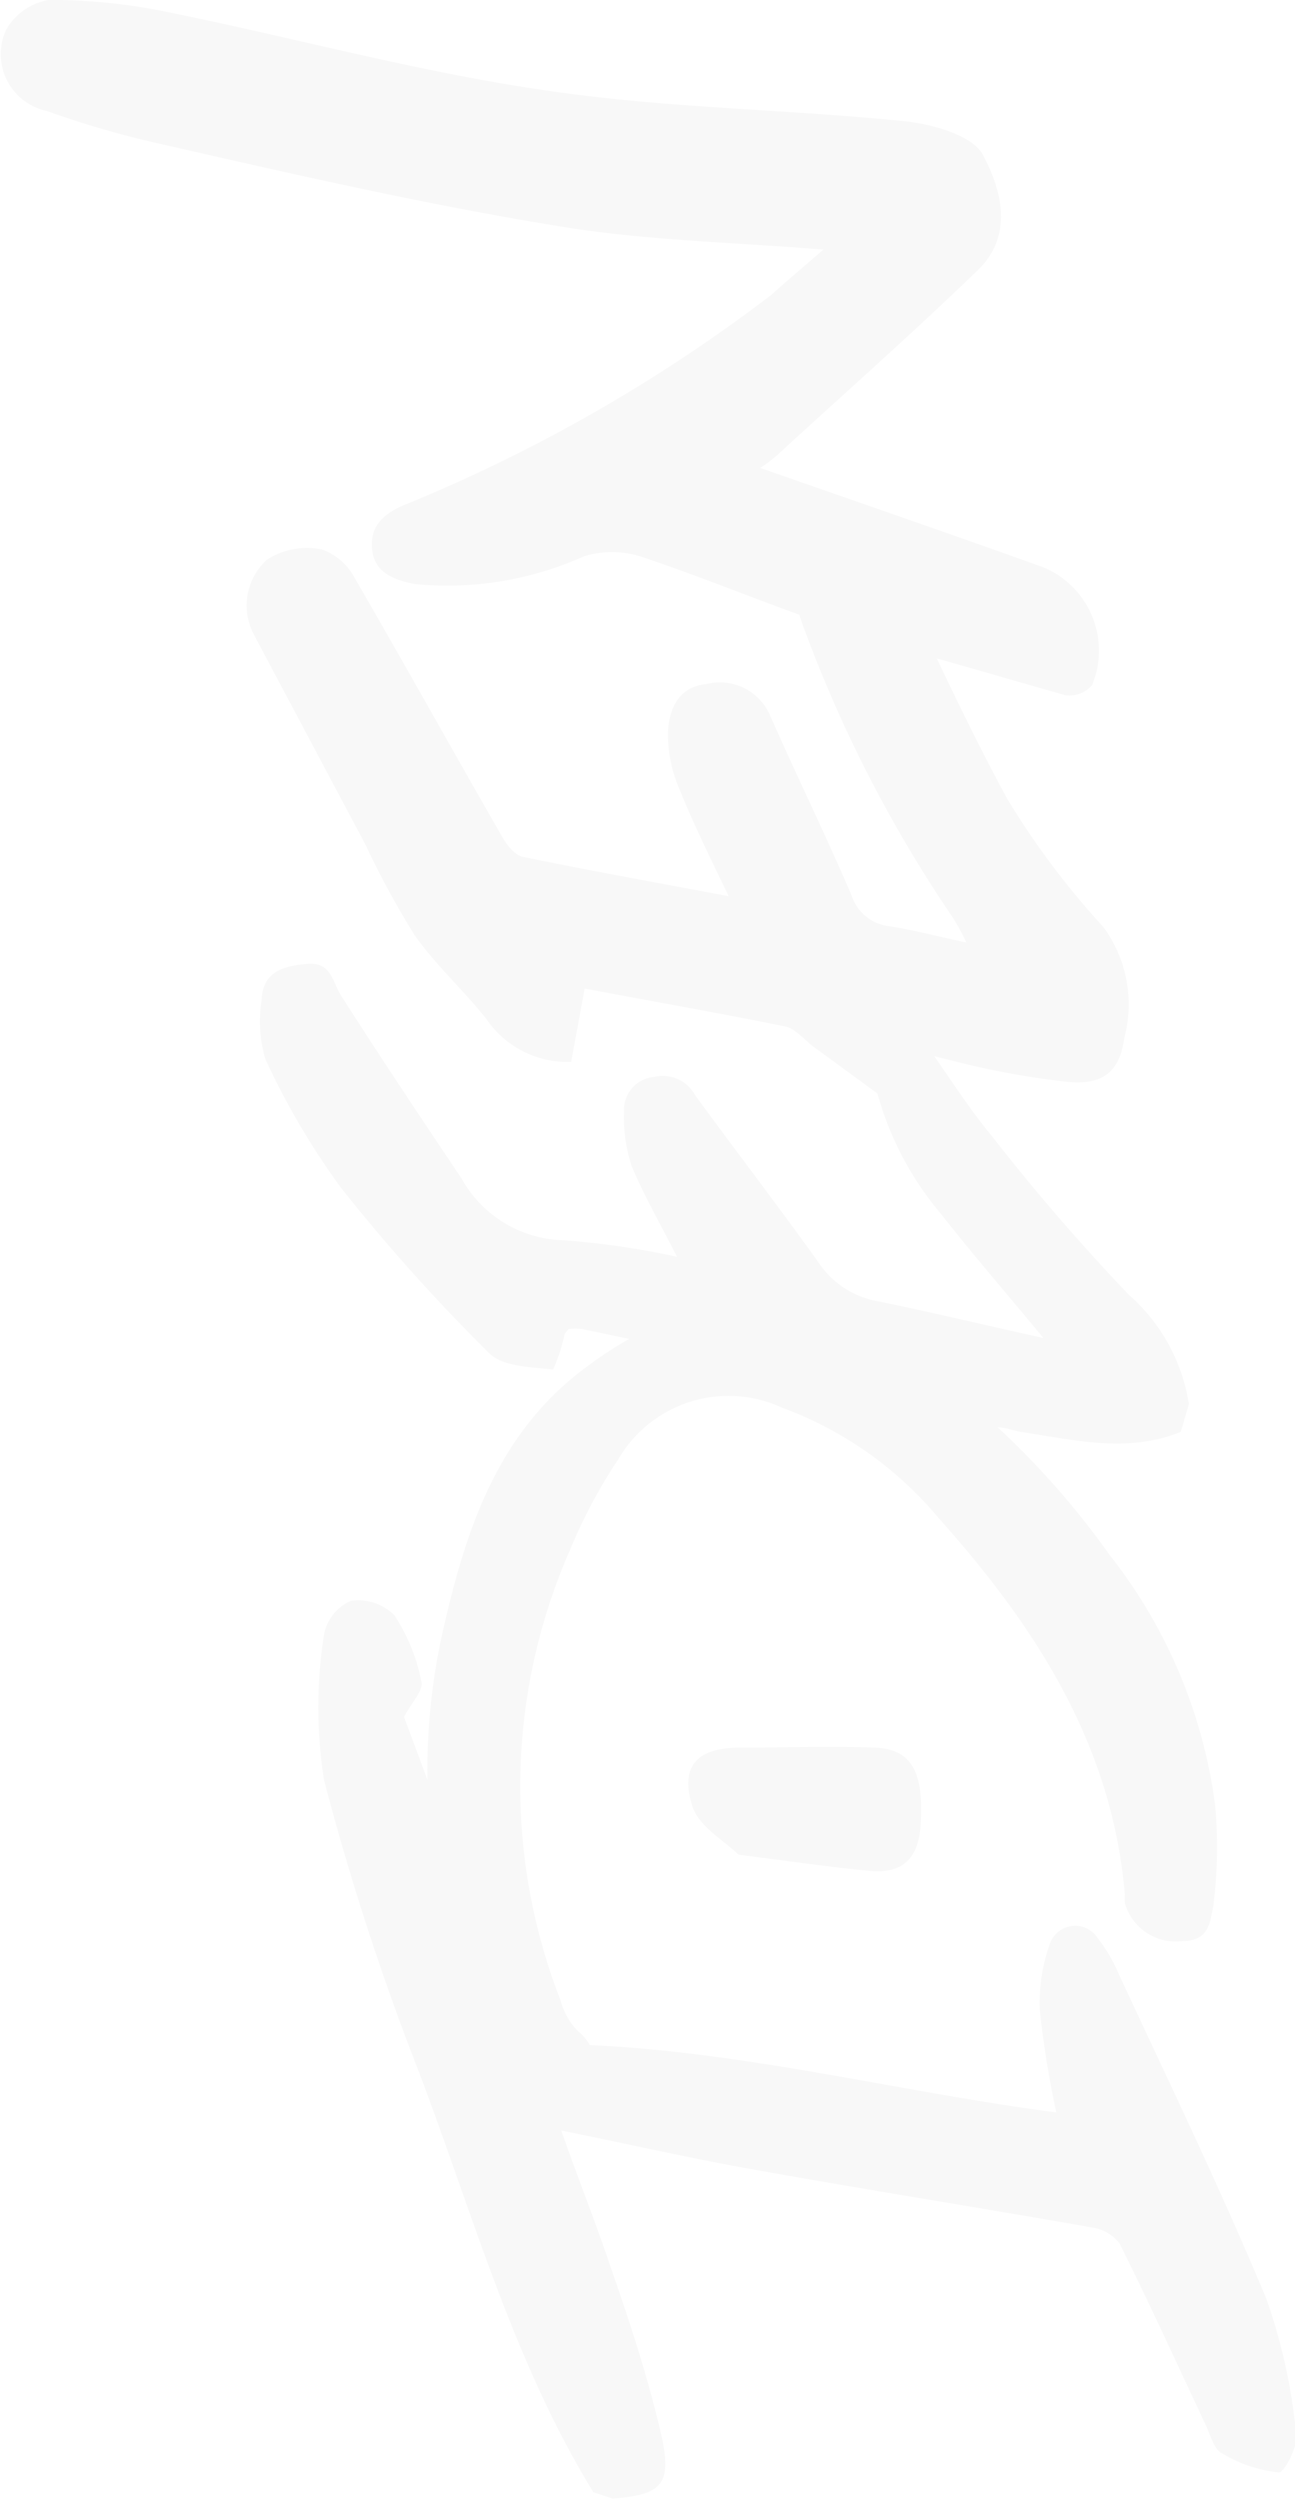 <svg xmlns="http://www.w3.org/2000/svg" viewBox="0 0 43.08 83.13"><defs><style>.cls-1{opacity:0.03;}</style></defs><title>ideen-handwritten-90deg_1</title><g id="Ebene_2" data-name="Ebene 2"><g id="Ebene_1-2" data-name="Ebene 1"><g class="cls-1"><path d="M.2,1A1.93,1.93,0,0,0,1.56,3.69a31.16,31.16,0,0,0,3.8,1.1c4.38,1,8.75,2,13.16,2.72,2.9.49,5.86.54,8.87.79-.61.53-1.17,1-1.75,1.52a53.29,53.29,0,0,1-12.26,7c-.69.31-1.08.73-1,1.46s.67,1,1.42,1.14a11.07,11.07,0,0,0,5.62-.92,3.17,3.17,0,0,1,1.88,0c1.78.59,3.52,1.3,5.29,1.94.06.19.13.39.2.57a44.28,44.28,0,0,0,4.92,9.52,8.83,8.83,0,0,1,.44.81c-1-.21-1.76-.42-2.56-.54a1.5,1.5,0,0,1-1.27-1.05c-.86-2-1.84-4-2.72-6a1.82,1.82,0,0,0-2.12-1c-.93.09-1.23.87-1.26,1.61a4.63,4.63,0,0,0,.4,1.92c.46,1.14,1,2.23,1.62,3.52-2.38-.45-4.62-.85-6.85-1.31-.25-.05-.52-.38-.67-.64-1.65-2.87-3.26-5.77-4.92-8.63a2,2,0,0,0-1.09-.95,2.47,2.47,0,0,0-1.83.34,2.06,2.06,0,0,0-.44,2.48l3.72,7a29,29,0,0,0,1.63,3c.7,1,1.62,1.82,2.38,2.78A3.27,3.27,0,0,0,19,35.31l.45-2.44c2.22.42,4.45.81,6.67,1.26.34.07.63.44.95.68l2.12,1.55a10.53,10.53,0,0,0,2.11,4c1.05,1.34,2.17,2.63,3.41,4.13-2-.44-3.73-.86-5.5-1.22a3,3,0,0,1-2-1.32c-1.34-1.87-2.74-3.69-4.09-5.54a1.22,1.22,0,0,0-1.36-.6,1.09,1.09,0,0,0-1,1.13,5.18,5.18,0,0,0,.26,1.85c.42,1,1,2,1.5,3a26.73,26.73,0,0,0-3.77-.55,4,4,0,0,1-3.4-2.06c-1.34-2-2.68-4-4-6.07-.3-.47-.32-1.13-1.13-1.06s-1.49.26-1.52,1.23a4.44,4.44,0,0,0,.13,1.94,24.91,24.91,0,0,0,2.51,4.27A60.69,60.69,0,0,0,16.28,45c.45.45,1.39.45,2.12.54a5.76,5.76,0,0,0,.38-1.17.8.8,0,0,1,.14-.18,2.15,2.15,0,0,1,.44,0l1.57.33a13.36,13.36,0,0,0-1.51,1c-3,2.26-4,5.61-4.75,9a21.15,21.15,0,0,0-.45,4.66l-.78-2.09c.25-.48.65-.88.58-1.16a6.11,6.11,0,0,0-.9-2.22,1.7,1.7,0,0,0-1.45-.48,1.53,1.53,0,0,0-.89,1.12,15.43,15.43,0,0,0,0,4.84,87.32,87.32,0,0,0,3.1,9.56c1.82,4.75,3.16,9.72,5.86,14.12l.64.21c1.69-.13,2-.49,1.59-2.24s-1-3.58-1.62-5.35c-.51-1.53-1.1-3-1.68-4.65,2.41.49,4.63,1,6.86,1.38,3.59.64,7.19,1.21,10.77,1.84a1.43,1.43,0,0,1,.94.53c1,2,1.91,4,2.85,6,.18.37.29.88.59,1a4.5,4.5,0,0,0,1.87.62c.17,0,.62-.84.57-1.24a18.71,18.71,0,0,0-1-4.55c-1.52-3.65-3.25-7.22-4.92-10.82a5.12,5.12,0,0,0-.68-1.15.89.89,0,0,0-1.6.2,5.81,5.81,0,0,0-.33,2.18,31.7,31.7,0,0,0,.55,3.41C30,69.57,24.89,68.24,19.62,68a1.64,1.64,0,0,0-.41-.48,2.26,2.26,0,0,1-.56-1,19.53,19.53,0,0,1,.32-15,17.28,17.28,0,0,1,1.6-3A4.24,4.24,0,0,1,26,46.8a12.32,12.32,0,0,1,5.21,3.66C34.43,54.06,37,58,37.42,63a2.7,2.7,0,0,0,0,.28,1.76,1.76,0,0,0,1.94,1.26c.88,0,.9-.69,1-1.15A15.21,15.21,0,0,0,40.42,60a17,17,0,0,0-3.51-8.3,27.37,27.37,0,0,0-3.72-4.24c.26,0,.51.11.77.15,1.76.27,3.56.72,5.32,0l.27-.92a6.08,6.08,0,0,0-2-3.64A69.61,69.61,0,0,1,33,37.78c-.7-.84-1.29-1.76-1.92-2.66l.49.12a27.5,27.5,0,0,0,3.83.72c1.21.15,1.84-.25,2-1.44a4.35,4.35,0,0,0-.69-3.69,26.87,26.87,0,0,1-3.21-4.28c-.83-1.53-1.59-3.09-2.34-4.66l4.29,1.23a1,1,0,0,0,.88-.34,3,3,0,0,0-1.63-3.92c-3.12-1.12-6.26-2.2-9.41-3.3A4.71,4.71,0,0,0,26,15c2.18-2,4.38-3.94,6.51-6,1.22-1.15.82-2.69.17-3.88-.35-.62-1.68-1-2.6-1.09-3.91-.4-7.87-.43-11.75-1C14.05,2.43,9.86,1.27,5.62.41a19.07,19.07,0,0,0-4-.41A2,2,0,0,0,.2,1Z"/><path d="M29.11,58.11c-1.5-.06-3,0-4.5,0s-2,.69-1.56,2c.24.65,1.06,1.11,1.52,1.56,1.66.21,3,.41,4.37.54,1.17.11,1.63-.51,1.69-1.57C30.73,58.94,30.34,58.16,29.11,58.11Z"/></g></g></g></svg>